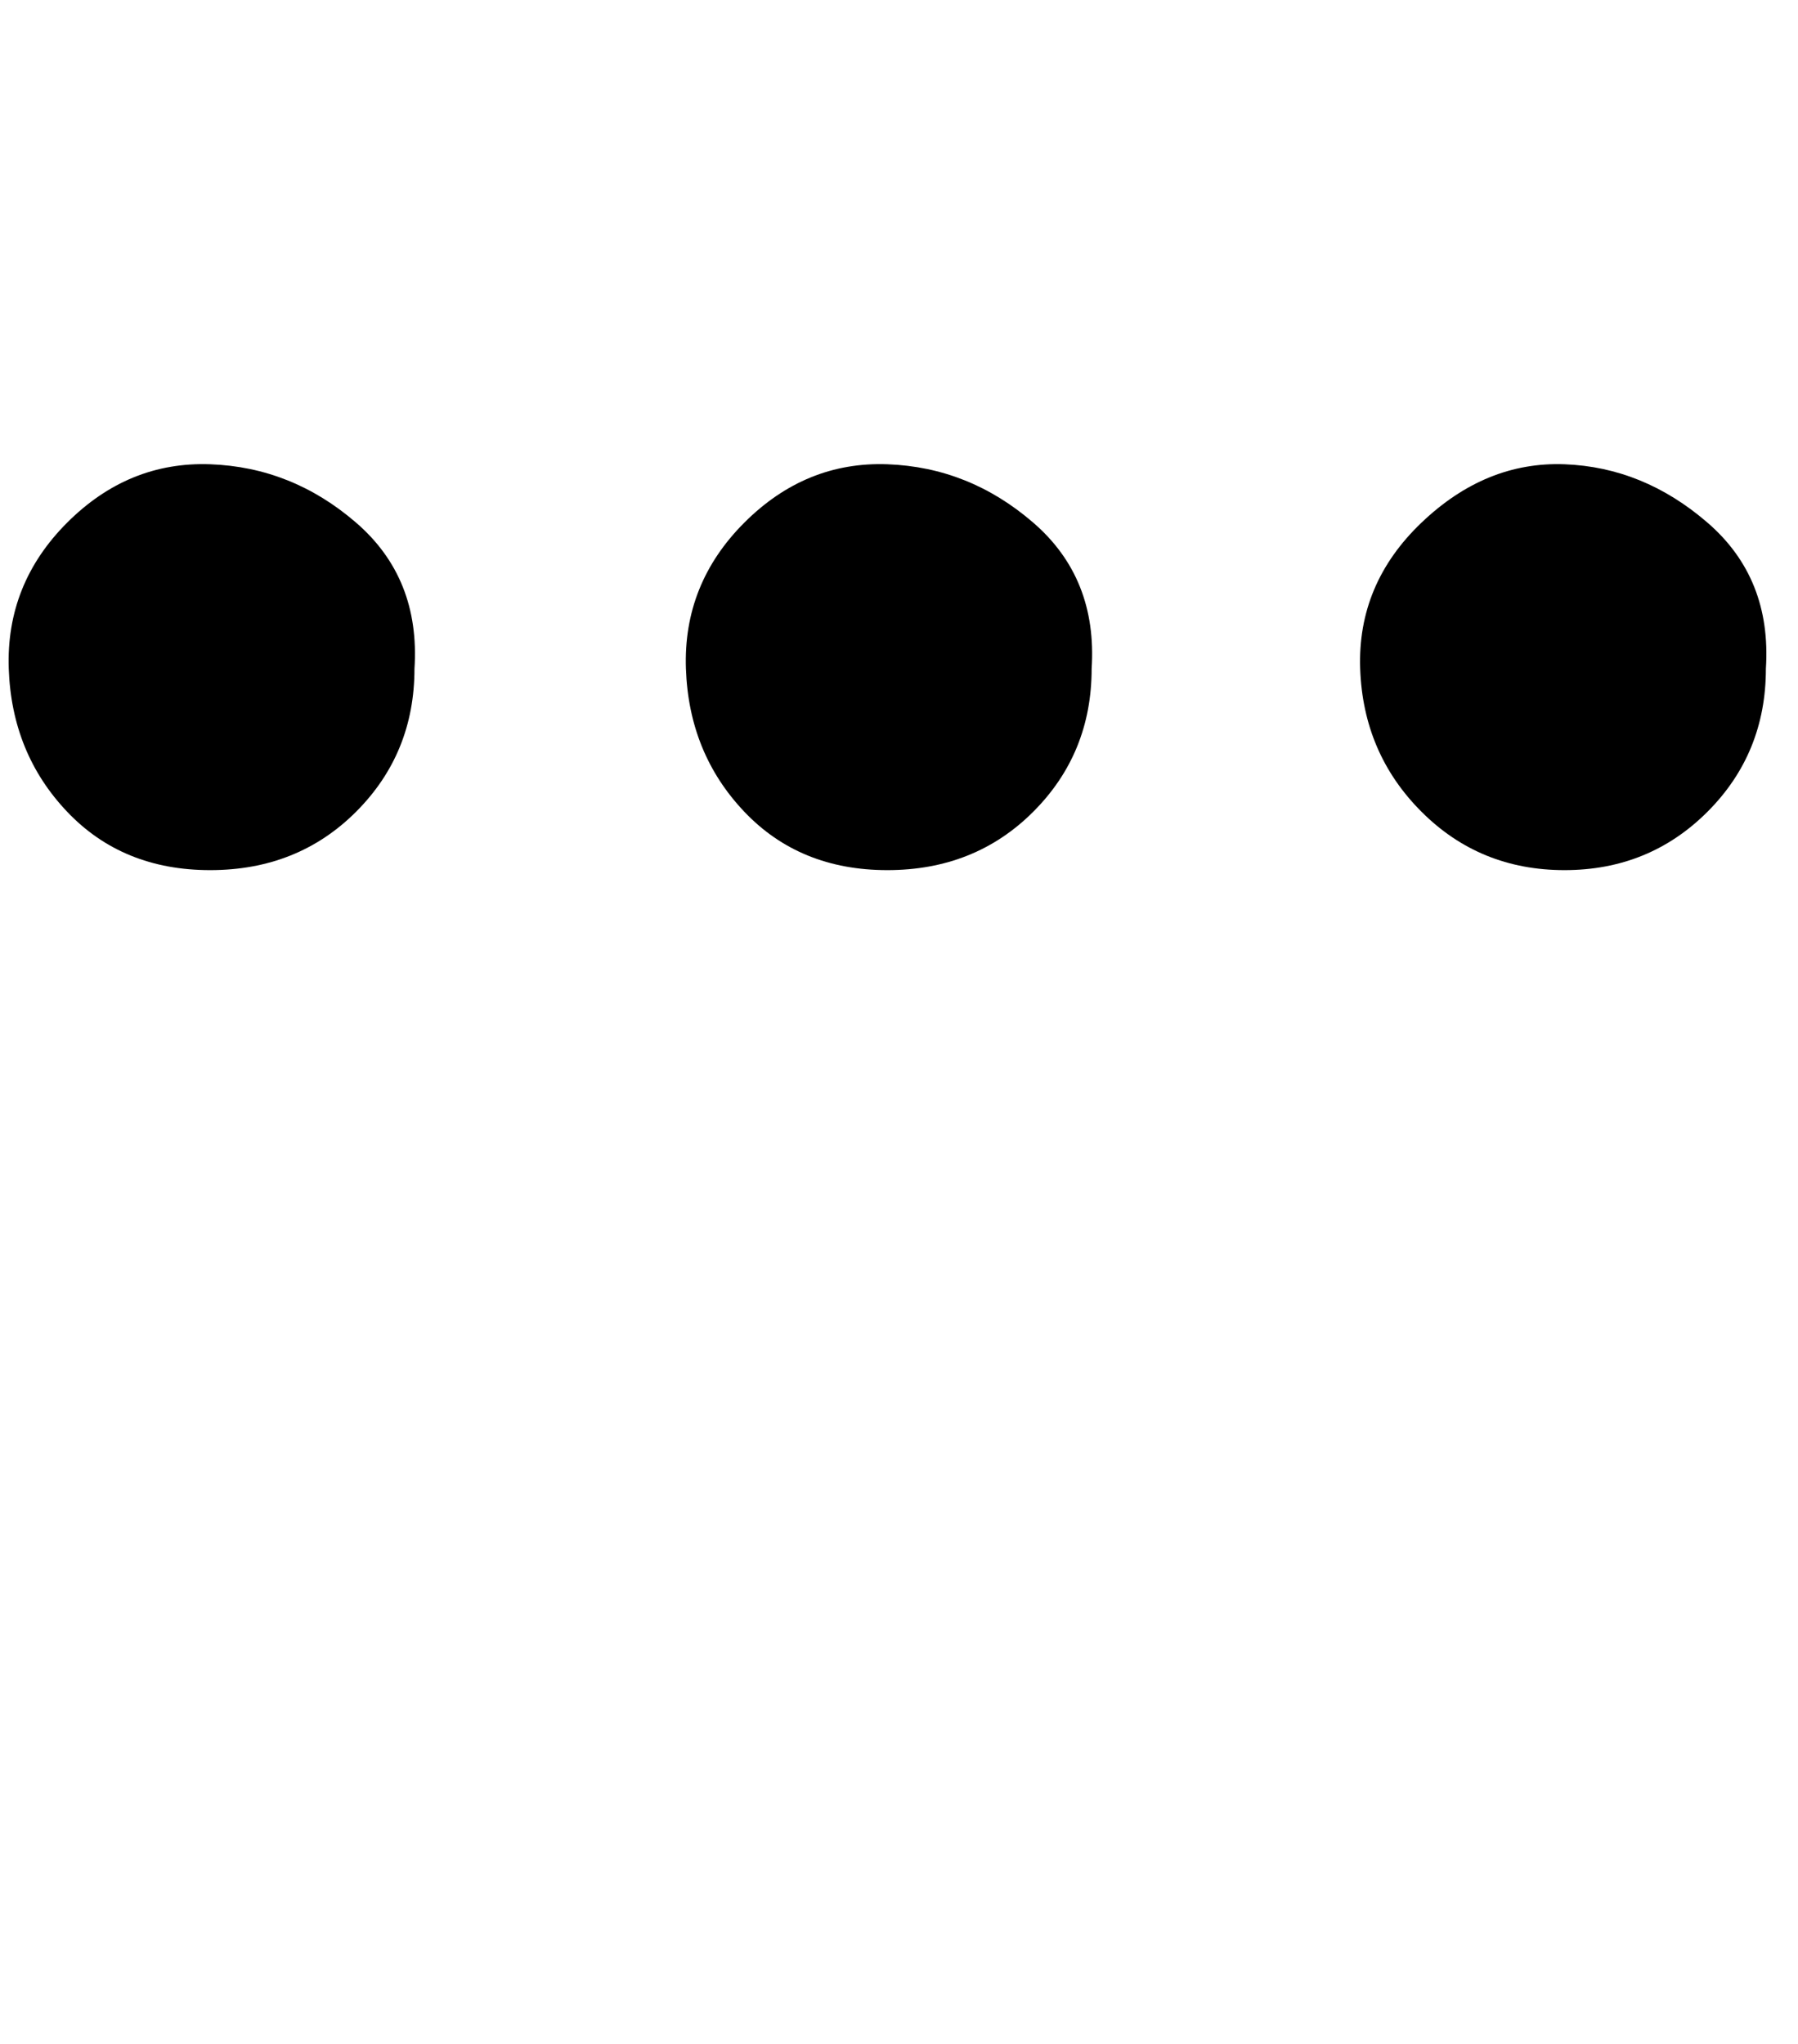 <svg xmlns="http://www.w3.org/2000/svg" width="0.88em" height="1em" viewBox="0 0 610 700"><path fill="currentColor" d="M371 229q0 29-20 49t-50 20t-49-20t-20-49t20-50t49-20t50 20t20 50m-232 0q0 29-20 49t-50 20t-49-20t-20-49t20-50t49-20t50 20t20 50m463 0q0 29-20 49t-49 20t-49-20t-21-49t21-50t49-20t49 20t20 50"/></svg>